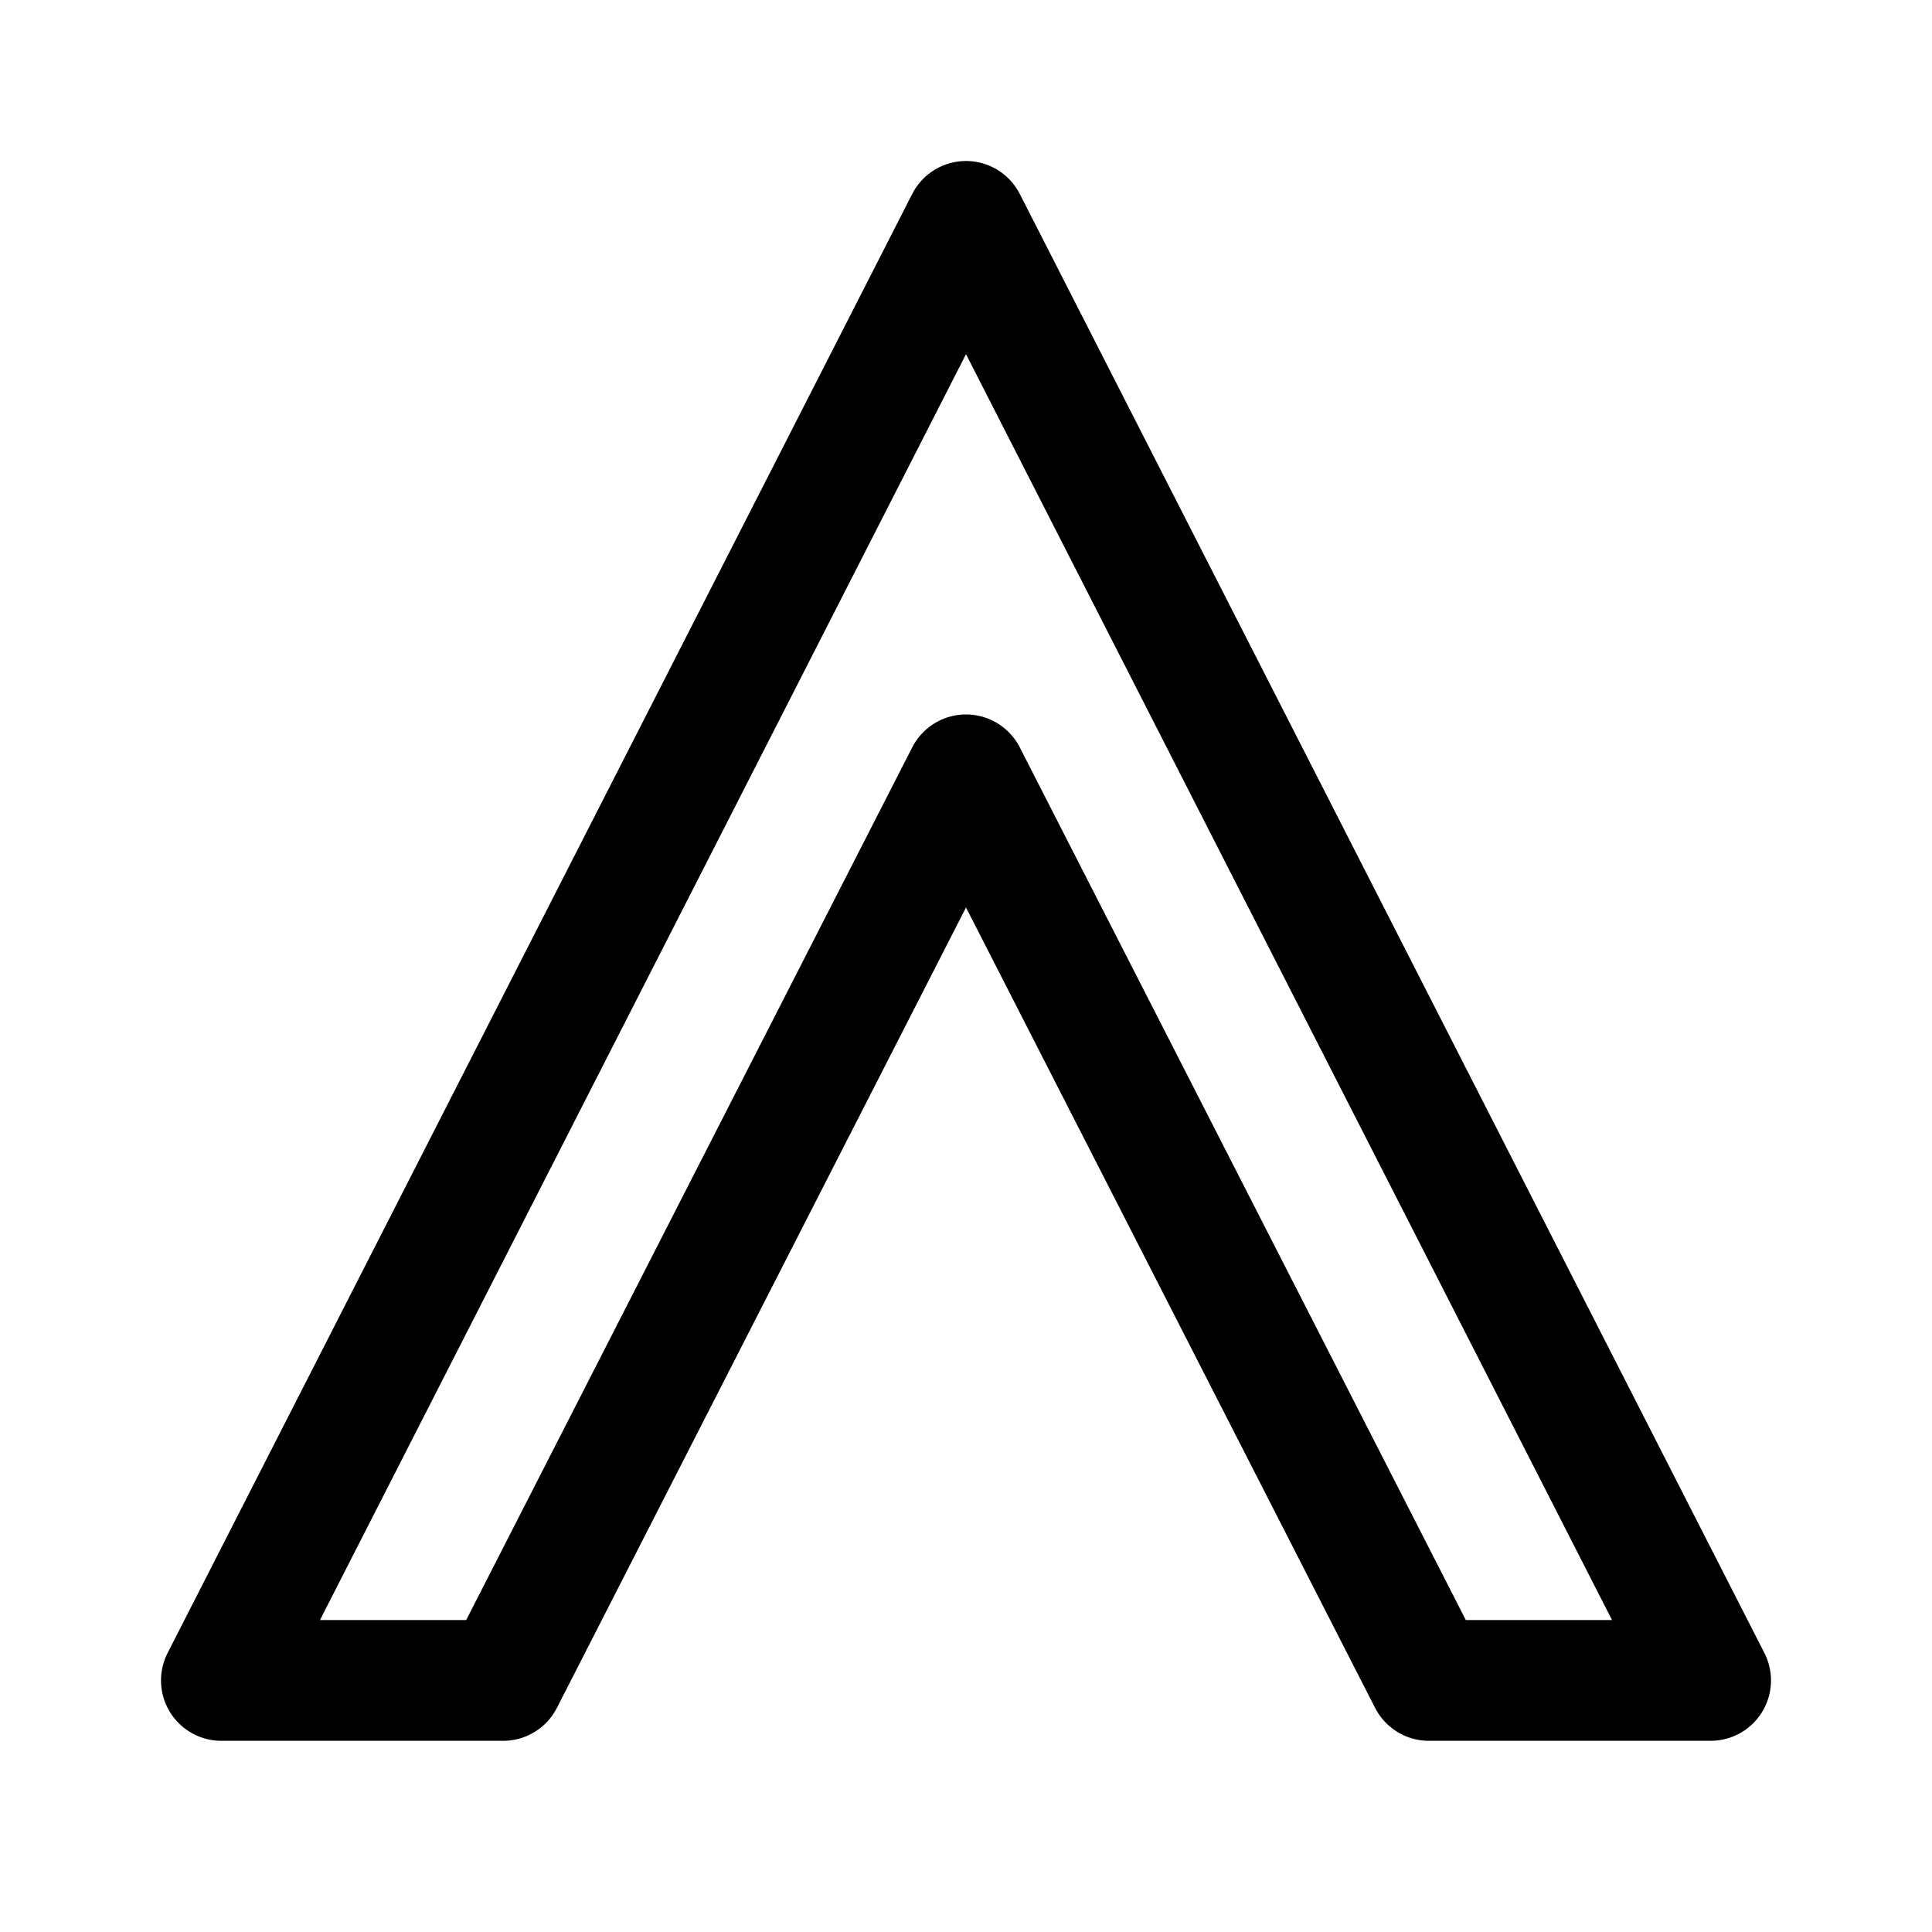 <svg width="192" height="192" fill="none" xmlns="http://www.w3.org/2000/svg"><path d="M96 22 22 167h28l46-90 46 90h28L96 22Z" stroke="#000" stroke-width="12" stroke-linecap="round" stroke-linejoin="round"/></svg>